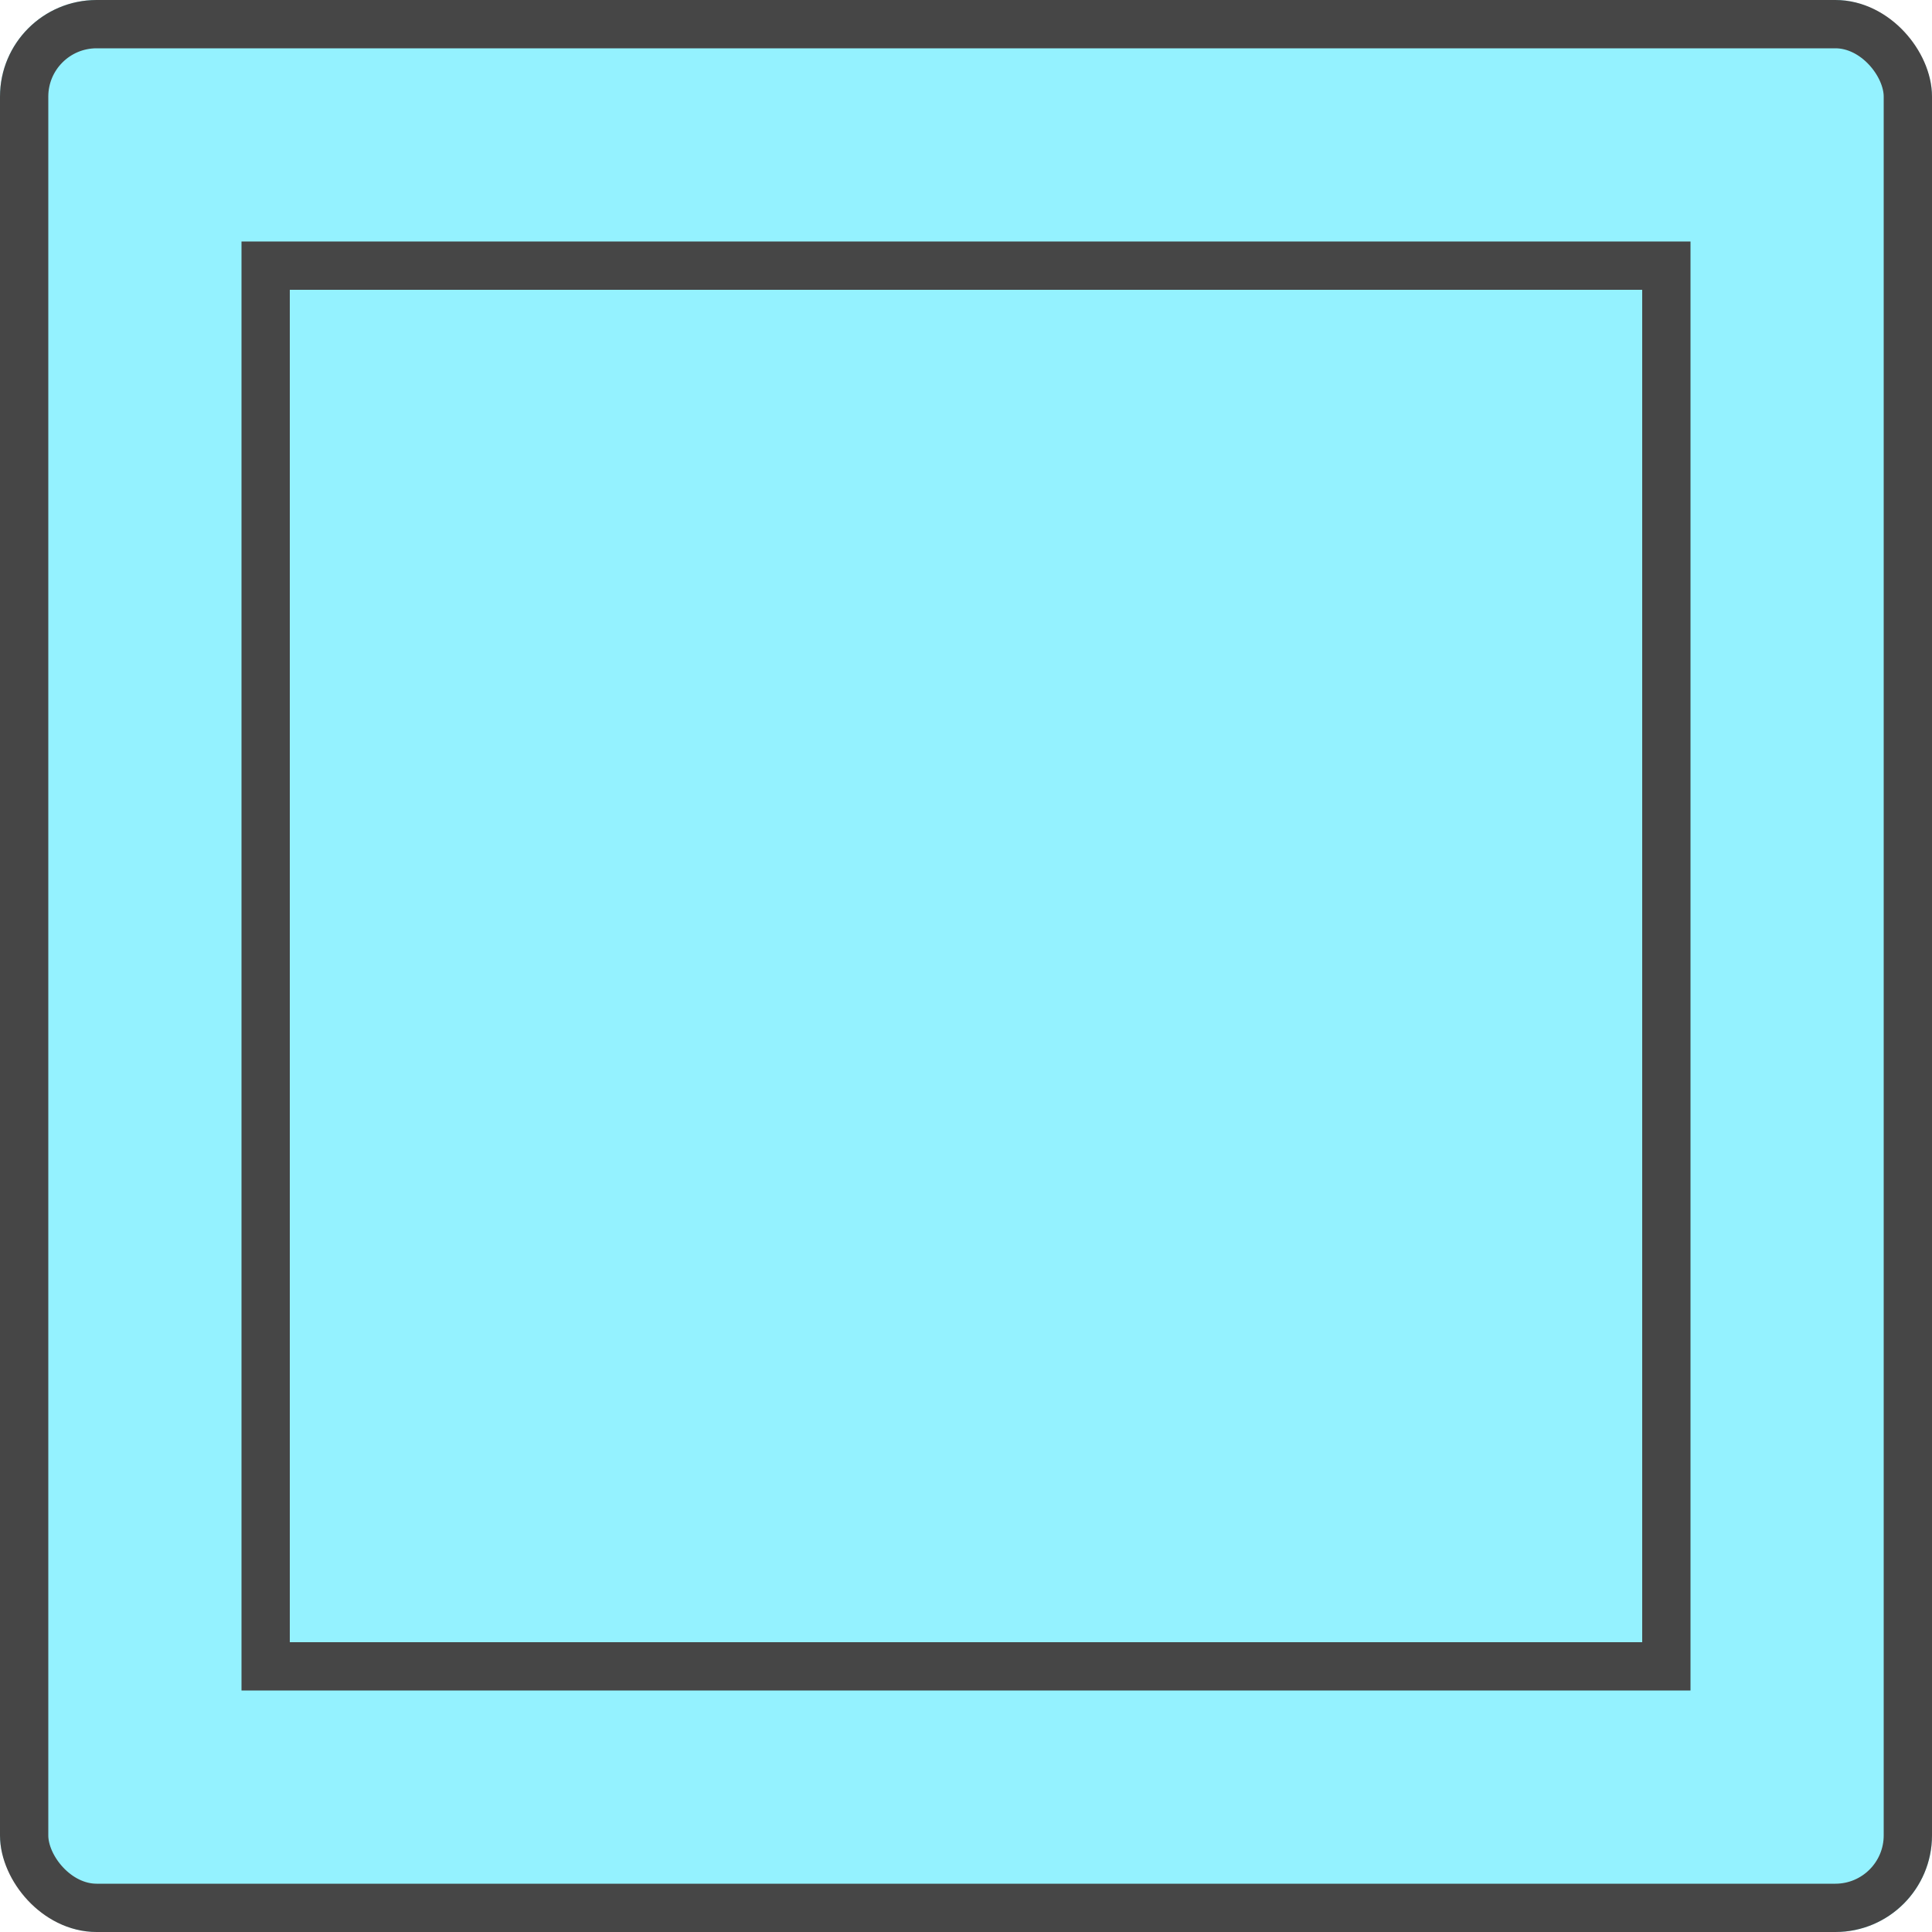 <svg width="40" height="40" viewBox="0 0 40 40" fill="none" xmlns="http://www.w3.org/2000/svg">
<g filter="url(#filter0_i)">
<rect width="40" height="40" rx="2" fill="#94F2FF"/>
</g>
<rect x="0.5" y="0.5" width="39" height="39" rx="1.5" stroke="#464646"/>
<rect x="5.5" y="5.5" width="29" height="29" stroke="#464646"/>
<defs>
<filter id="filter0_i" x="0" y="0" width="40" height="40" filterUnits="userSpaceOnUse" color-interpolation-filters="sRGB">
<feFlood flood-opacity="0" result="BackgroundImageFix"/>
<feBlend mode="normal" in="SourceGraphic" in2="BackgroundImageFix" result="shape"/>
<feColorMatrix in="SourceAlpha" type="matrix" values="0 0 0 0 0 0 0 0 0 0 0 0 0 0 0 0 0 0 127 0" result="hardAlpha"/>
<feMorphology radius="4" operator="erode" in="SourceAlpha" result="effect1_innerShadow"/>
<feOffset/>
<feGaussianBlur stdDeviation="3.5"/>
<feComposite in2="hardAlpha" operator="arithmetic" k2="-1" k3="1"/>
<feColorMatrix type="matrix" values="0 0 0 0 0.273 0 0 0 0 0.579 0 0 0 0 0.621 0 0 0 0.59 0"/>
<feBlend mode="normal" in2="shape" result="effect1_innerShadow"/>
</filter>
</defs>
</svg>
